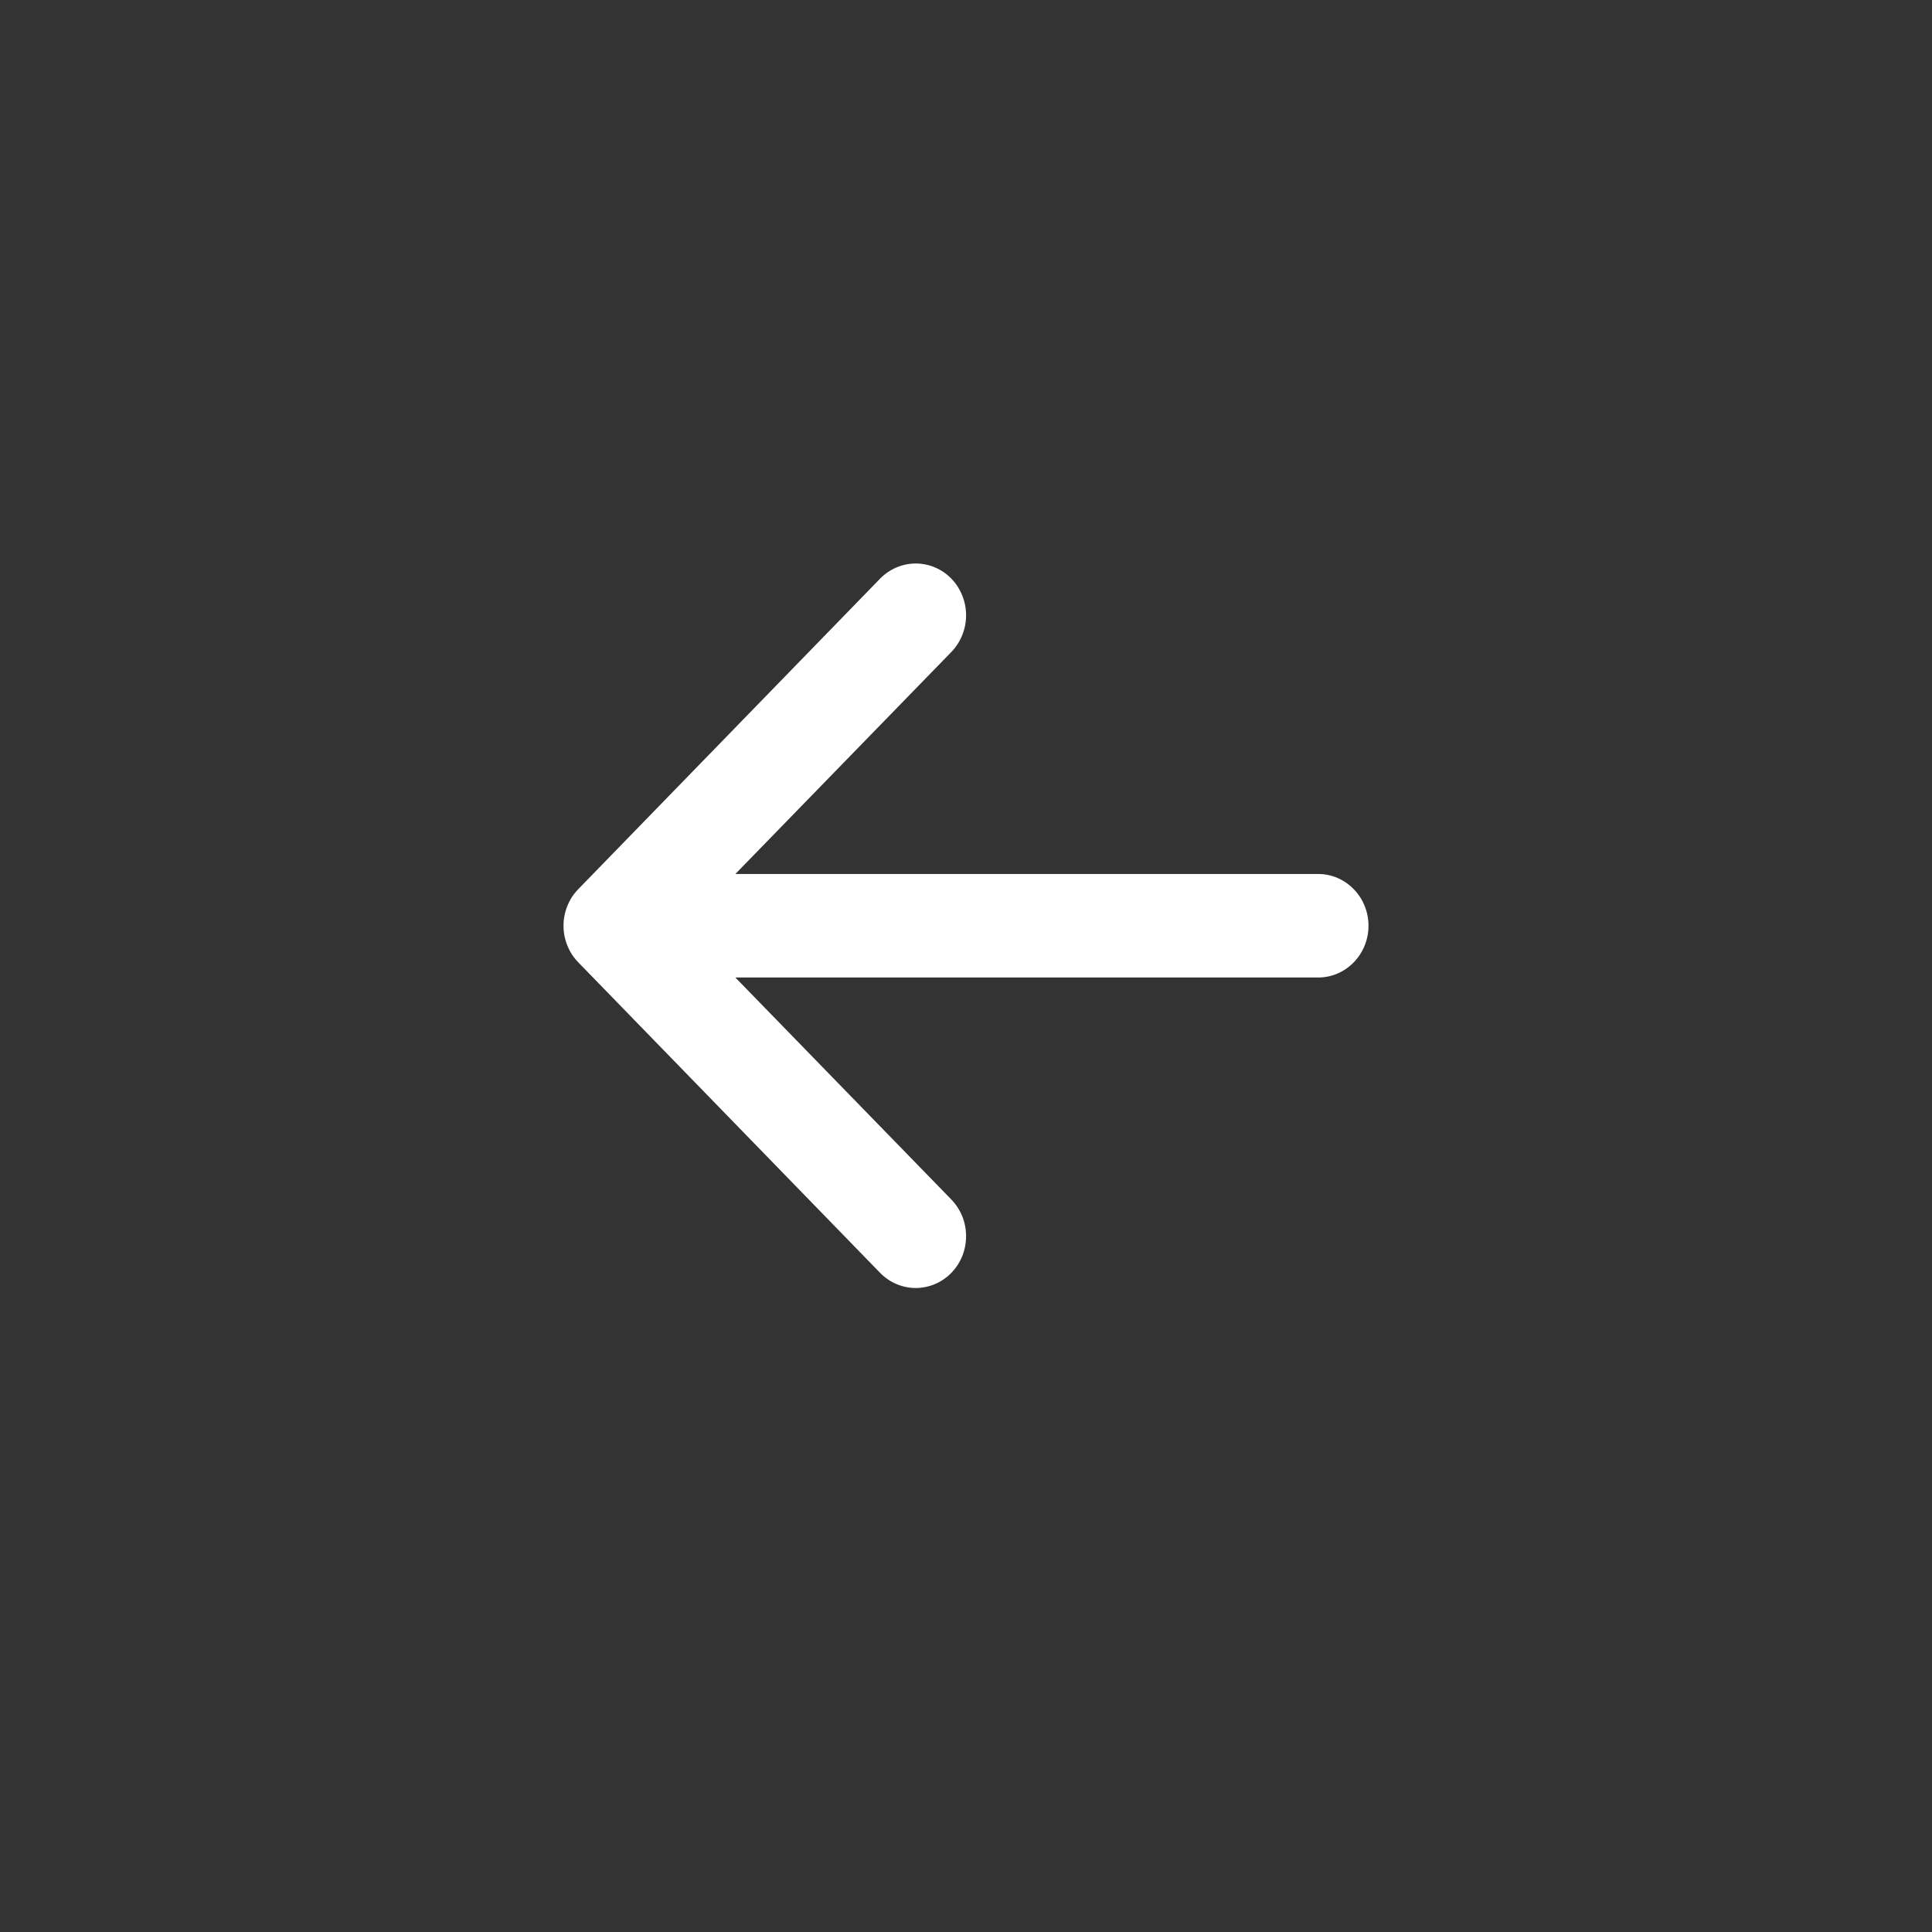 <svg width="24" height="24" viewBox="0 0 24 24" fill="none" xmlns="http://www.w3.org/2000/svg">
  <rect x="0" y="0" width="24" height="24" fill="#333333" stroke="none"/>
  <path fill-rule="evenodd" clip-rule="evenodd" d="M17 11.5C17 11.671 16.934 11.834 16.817 11.954C16.7 12.075 16.541 12.143 16.375 12.143L9.135 12.143L11.818 14.901C11.876 14.961 11.922 15.032 11.954 15.11C11.985 15.188 12.001 15.272 12.001 15.356C12.001 15.441 11.985 15.525 11.954 15.603C11.922 15.681 11.876 15.752 11.818 15.812C11.76 15.871 11.691 15.919 11.615 15.951C11.539 15.983 11.458 16 11.376 16C11.293 16 11.212 15.983 11.136 15.951C11.06 15.919 10.991 15.871 10.933 15.812L7.184 11.955C7.125 11.895 7.079 11.824 7.048 11.746C7.016 11.668 7 11.585 7 11.5C7 11.415 7.016 11.332 7.048 11.254C7.079 11.176 7.125 11.105 7.184 11.045L10.933 7.188C11.05 7.068 11.21 7 11.376 7C11.542 7 11.701 7.068 11.818 7.188C11.935 7.309 12.001 7.473 12.001 7.644C12.001 7.814 11.935 7.978 11.818 8.099L9.135 10.857L16.375 10.857C16.541 10.857 16.7 10.925 16.817 11.046C16.934 11.166 17 11.329 17 11.5Z" fill="white"/>
</svg>
